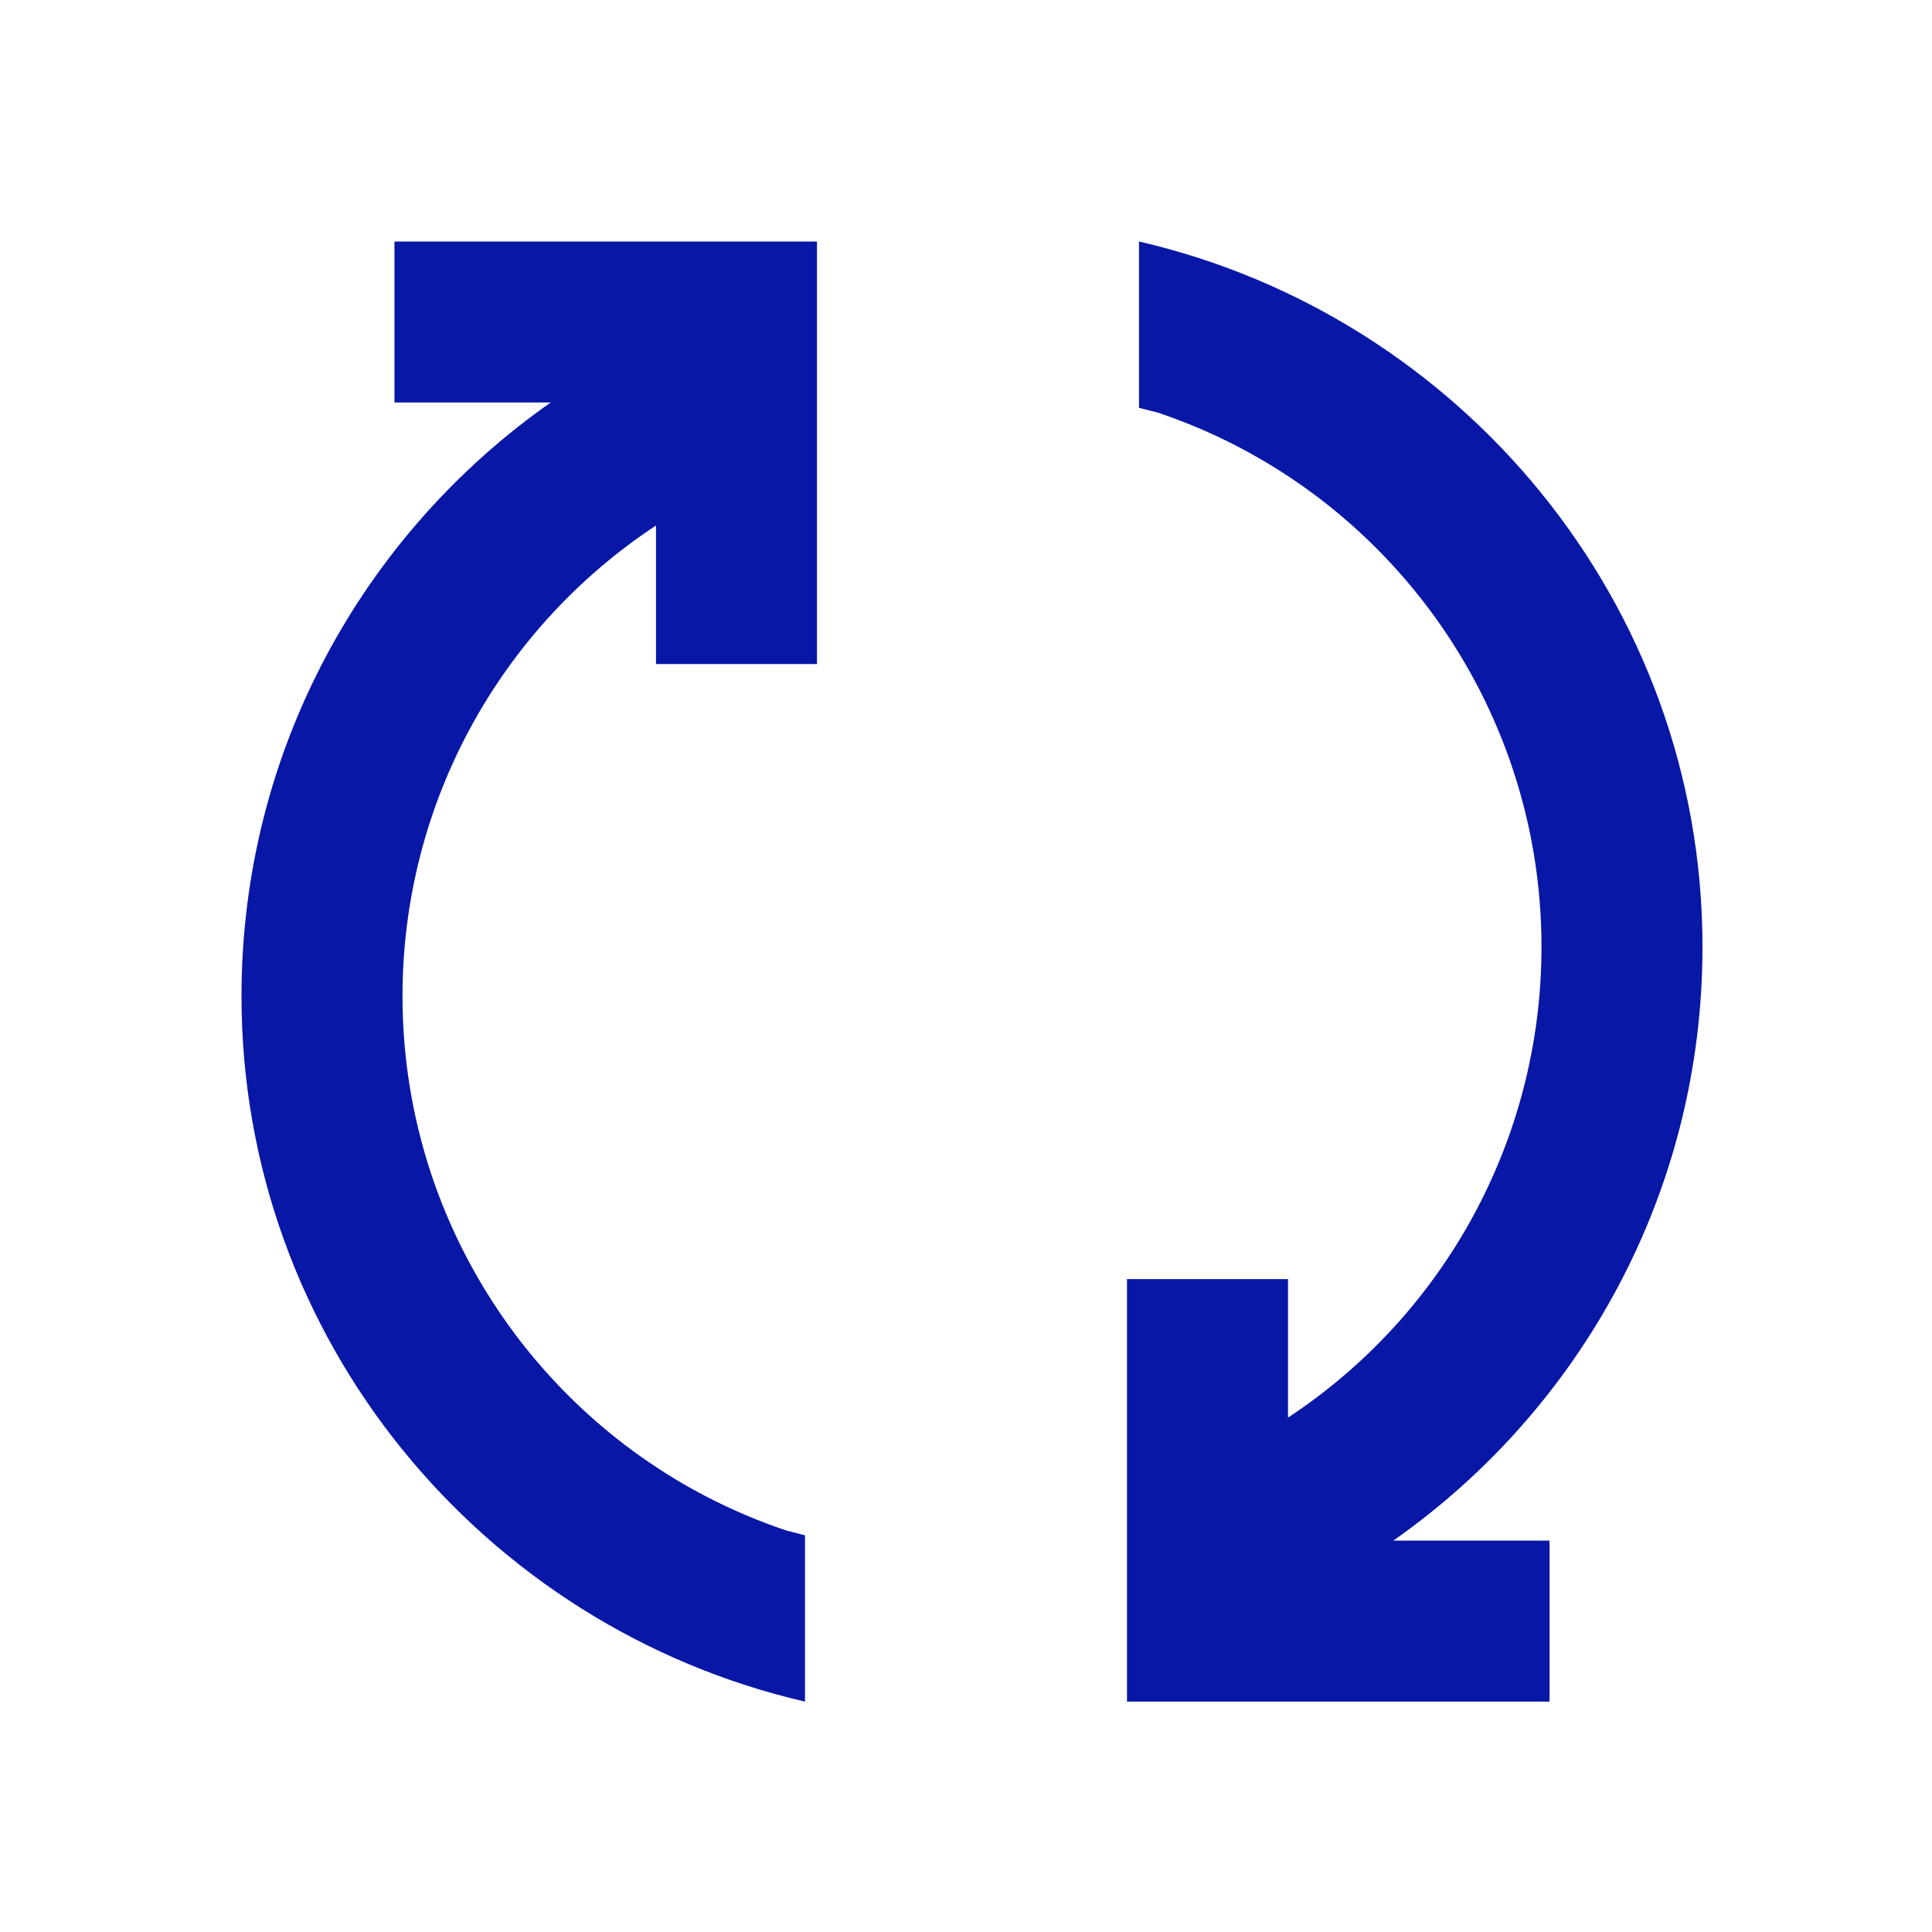 <?xml version="1.0" encoding="UTF-8"?>
<svg width="24px" height="24px" viewBox="0 0 24 24" version="1.1" xmlns="http://www.w3.org/2000/svg" xmlns:xlink="http://www.w3.org/1999/xlink">
    <title>icons/refresh@2x</title>
    <g id="icons/refresh" stroke="none" stroke-width="1" fill="none" fill-rule="evenodd">
        <rect id="Box-24pt" x="0" y="0" width="24" height="24"></rect>
        <path d="M8.149,6.528 C6.217,7.801 5,9.976 5,12.375 C5,15.422 6.963,18.072 9.769,19.013 L10,19.072 L10,21.138 C6.008,20.216 3,16.647 3,12.375 C3,9.324 4.518,6.628 6.841,5 L4.9,5 L4.9,3 L10.149,3 L10.149,8.249 L8.149,8.249 L8.149,6.528 Z M16,17.61 C17.932,16.337 19.149,14.161 19.149,11.762 C19.149,8.716 17.187,6.066 14.381,5.125 L14.149,5.066 L14.149,3 C18.141,3.921 21.149,7.491 21.149,11.762 C21.149,14.814 19.631,17.51 17.308,19.138 L19.249,19.138 L19.249,21.138 L14,21.138 L14,15.889 L16,15.889 L16,17.61 Z" id="🎨-Style" fill="#0817A6"></path>
    </g>
</svg>